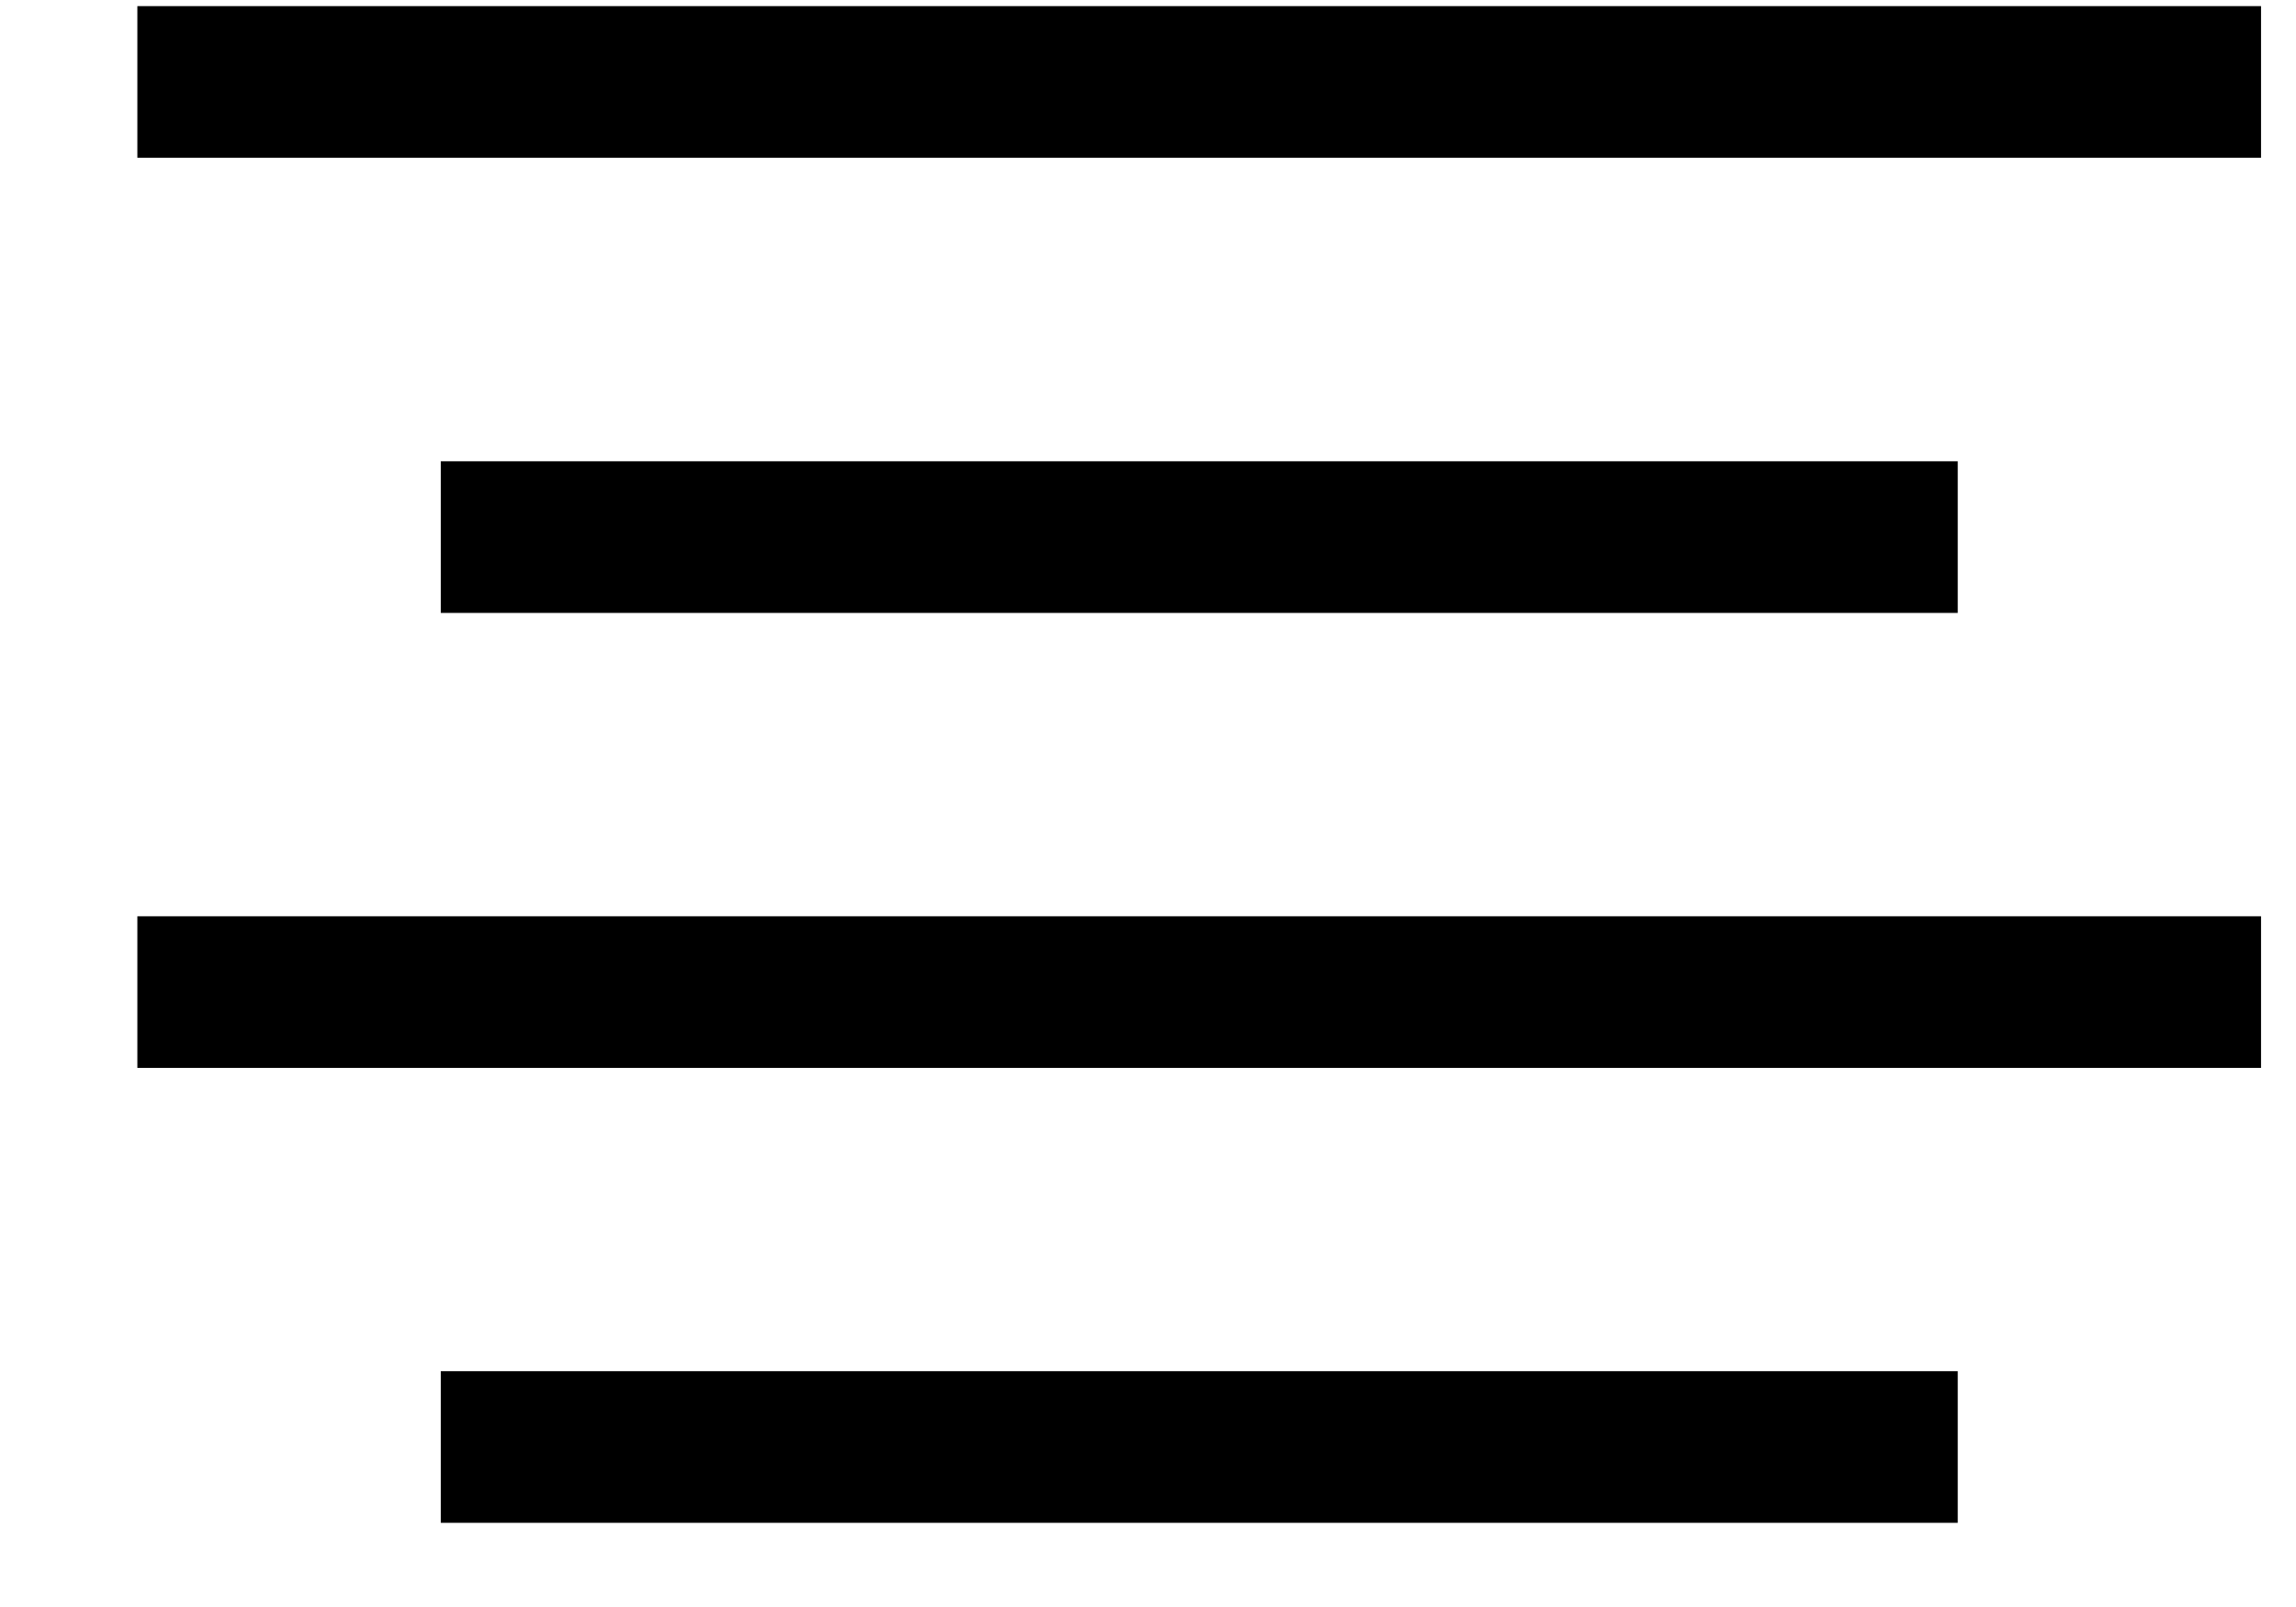 <svg width="20" height="14" viewBox="0 0 20 14" fill="none" xmlns="http://www.w3.org/2000/svg">
<g id="Frame 102">
<path id="Vector" d="M4.5 4.679H16.393" stroke="black" stroke-width="1.321" stroke-linecap="square" stroke-linejoin="round"/>
<path id="Vector_2" d="M1.857 0.714H19.035" stroke="black" stroke-width="1.321" stroke-linecap="square" stroke-linejoin="round"/>
<path id="Vector_3" d="M1.857 8.643H19.035" stroke="black" stroke-width="1.321" stroke-linecap="square" stroke-linejoin="round"/>
<path id="Vector_4" d="M4.5 12.606H16.393" stroke="black" stroke-width="1.321" stroke-linecap="square" stroke-linejoin="round"/>
</g>
</svg>
